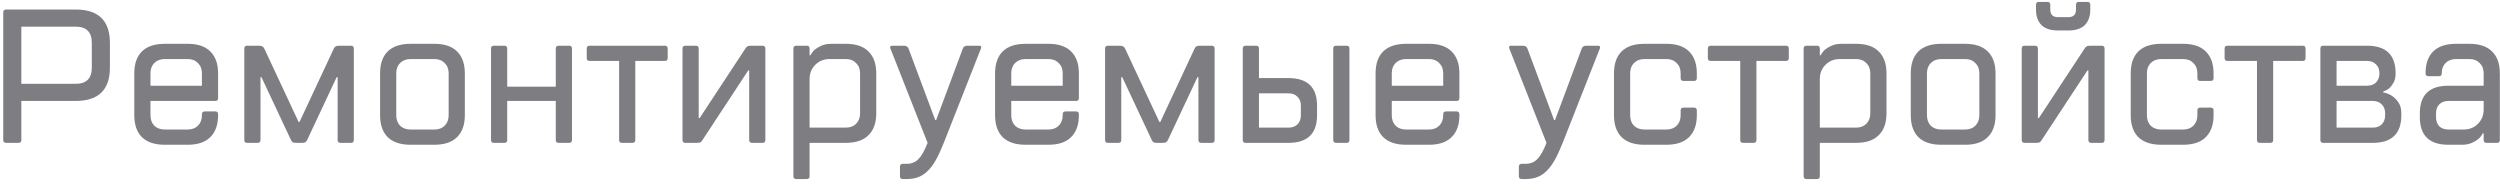 <svg width="210" height="16" viewBox="0 0 210 16" fill="none" xmlns="http://www.w3.org/2000/svg">
<path d="M6.352 7.04C7.259 7.04 7.712 6.587 7.712 5.68V3.6C7.712 2.693 7.259 2.24 6.352 2.24H1.792V7.04H6.352ZM1.792 8.48V11.76C1.792 11.92 1.712 12 1.552 12H0.512C0.352 12 0.272 11.92 0.272 11.76V1.04C0.272 0.88 0.352 0.8 0.512 0.8H6.352C8.272 0.8 9.232 1.733 9.232 3.6V5.68C9.232 7.547 8.272 8.48 6.352 8.48H1.792ZM16.96 7.2V6.16C16.96 5.797 16.848 5.509 16.624 5.296C16.41 5.072 16.122 4.96 15.76 4.96H13.84C13.477 4.96 13.184 5.072 12.96 5.296C12.746 5.509 12.64 5.797 12.64 6.16V7.2H16.96ZM12.64 8.48V9.68C12.64 10.043 12.746 10.336 12.96 10.56C13.184 10.773 13.477 10.88 13.84 10.88H15.76C16.122 10.88 16.41 10.773 16.624 10.56C16.848 10.336 16.96 10.043 16.96 9.68V9.6C16.96 9.44 17.04 9.36 17.2 9.36H18.08C18.24 9.36 18.32 9.44 18.32 9.6V9.68C18.32 10.48 18.101 11.093 17.664 11.52C17.237 11.947 16.602 12.16 15.76 12.16H13.84C12.997 12.16 12.357 11.947 11.92 11.52C11.493 11.093 11.28 10.48 11.28 9.68V6.16C11.28 5.36 11.493 4.747 11.92 4.32C12.357 3.893 12.997 3.68 13.84 3.68H15.76C16.602 3.68 17.237 3.893 17.664 4.32C18.101 4.747 18.32 5.36 18.32 6.16V8.24C18.32 8.4 18.24 8.48 18.08 8.48H12.64ZM25.161 10.24L28.041 4.08C28.084 3.995 28.132 3.936 28.185 3.904C28.249 3.861 28.361 3.84 28.521 3.84H29.481C29.641 3.84 29.721 3.92 29.721 4.08V11.76C29.721 11.92 29.641 12 29.481 12H28.601C28.441 12 28.361 11.92 28.361 11.76V6.48H28.281L25.801 11.76C25.758 11.845 25.705 11.909 25.641 11.952C25.588 11.984 25.481 12 25.321 12H24.921C24.761 12 24.649 11.984 24.585 11.952C24.532 11.909 24.484 11.845 24.441 11.76L21.961 6.48H21.881V11.76C21.881 11.92 21.801 12 21.641 12H20.761C20.601 12 20.521 11.92 20.521 11.76V4.08C20.521 3.92 20.601 3.84 20.761 3.84H21.721C21.881 3.84 21.988 3.861 22.041 3.904C22.105 3.936 22.158 3.995 22.201 4.08L25.081 10.24H25.161ZM37.687 6.16C37.687 5.797 37.575 5.509 37.351 5.296C37.137 5.072 36.849 4.96 36.487 4.96H34.487C34.124 4.96 33.831 5.072 33.607 5.296C33.393 5.509 33.287 5.797 33.287 6.16V9.68C33.287 10.043 33.393 10.336 33.607 10.56C33.831 10.773 34.124 10.88 34.487 10.88H36.487C36.849 10.88 37.137 10.773 37.351 10.56C37.575 10.336 37.687 10.043 37.687 9.68V6.16ZM39.047 9.68C39.047 10.48 38.828 11.093 38.391 11.52C37.964 11.947 37.329 12.16 36.487 12.16H34.487C33.644 12.16 33.004 11.947 32.567 11.52C32.14 11.093 31.927 10.48 31.927 9.68V6.16C31.927 5.36 32.14 4.747 32.567 4.32C33.004 3.893 33.644 3.68 34.487 3.68H36.487C37.329 3.68 37.964 3.893 38.391 4.32C38.828 4.747 39.047 5.36 39.047 6.16V9.68ZM42.606 8.48V11.76C42.606 11.92 42.526 12 42.366 12H41.486C41.326 12 41.246 11.92 41.246 11.76V4.08C41.246 3.92 41.326 3.84 41.486 3.84H42.366C42.526 3.84 42.606 3.92 42.606 4.08V7.28H46.686V4.08C46.686 3.92 46.766 3.84 46.926 3.84H47.806C47.966 3.84 48.046 3.92 48.046 4.08V11.76C48.046 11.92 47.966 12 47.806 12H46.926C46.766 12 46.686 11.92 46.686 11.76V8.48H42.606ZM52.245 12C52.086 12 52.005 11.92 52.005 11.76V5.12H49.526C49.365 5.12 49.285 5.04 49.285 4.88V4.08C49.285 3.92 49.365 3.84 49.526 3.84H55.846C56.005 3.84 56.086 3.92 56.086 4.08V4.88C56.086 5.04 56.005 5.12 55.846 5.12H53.365V11.76C53.365 11.92 53.285 12 53.126 12H52.245ZM64.05 3.84C64.21 3.84 64.29 3.92 64.29 4.08V11.76C64.29 11.92 64.21 12 64.05 12H63.17C63.011 12 62.931 11.92 62.931 11.76V5.92H62.85L59.011 11.76C58.957 11.845 58.904 11.909 58.85 11.952C58.797 11.984 58.691 12 58.531 12H57.571C57.41 12 57.331 11.92 57.331 11.76V4.08C57.331 3.92 57.41 3.84 57.571 3.84H58.45C58.611 3.84 58.691 3.92 58.691 4.08V9.92H58.77L62.611 4.08C62.664 3.995 62.717 3.936 62.77 3.904C62.824 3.861 62.931 3.84 63.09 3.84H64.05ZM71.046 10.72C71.409 10.72 71.697 10.613 71.91 10.4C72.134 10.176 72.246 9.883 72.246 9.52V6.16C72.246 5.797 72.134 5.509 71.91 5.296C71.697 5.072 71.409 4.96 71.046 4.96H69.686C69.206 4.96 68.806 5.12 68.486 5.44C68.166 5.76 68.006 6.16 68.006 6.64V10.72H71.046ZM68.006 12V14.8C68.006 14.96 67.926 15.04 67.766 15.04H66.886C66.726 15.04 66.646 14.96 66.646 14.8V4.08C66.646 3.92 66.726 3.84 66.886 3.84H67.766C67.926 3.84 68.006 3.92 68.006 4.08V4.64H68.086C68.171 4.459 68.294 4.299 68.454 4.16C68.593 4.043 68.774 3.936 68.998 3.84C69.222 3.733 69.505 3.68 69.846 3.68H71.046C71.889 3.68 72.523 3.893 72.95 4.32C73.387 4.747 73.606 5.36 73.606 6.16V9.52C73.606 10.32 73.387 10.933 72.95 11.36C72.523 11.787 71.889 12 71.046 12H68.006ZM80.877 4.08C80.909 3.995 80.952 3.936 81.005 3.904C81.07 3.861 81.16 3.84 81.278 3.84H82.237C82.408 3.84 82.462 3.92 82.397 4.08L79.278 12C79.053 12.565 78.835 13.04 78.621 13.424C78.408 13.808 78.179 14.117 77.933 14.352C77.688 14.597 77.421 14.773 77.133 14.88C76.846 14.987 76.52 15.04 76.157 15.04H75.838C75.677 15.04 75.597 14.96 75.597 14.8V14C75.597 13.84 75.677 13.76 75.838 13.76H76.157C76.563 13.76 76.894 13.627 77.15 13.36C77.416 13.093 77.672 12.64 77.918 12L74.797 4.08C74.734 3.92 74.787 3.84 74.957 3.84H75.918C76.035 3.84 76.12 3.861 76.174 3.904C76.237 3.936 76.285 3.995 76.317 4.08L78.558 10.08H78.638L80.877 4.08ZM89.266 7.2V6.16C89.266 5.797 89.154 5.509 88.93 5.296C88.717 5.072 88.429 4.96 88.066 4.96H86.146C85.783 4.96 85.49 5.072 85.266 5.296C85.053 5.509 84.946 5.797 84.946 6.16V7.2H89.266ZM84.946 8.48V9.68C84.946 10.043 85.053 10.336 85.266 10.56C85.49 10.773 85.783 10.88 86.146 10.88H88.066C88.429 10.88 88.717 10.773 88.93 10.56C89.154 10.336 89.266 10.043 89.266 9.68V9.6C89.266 9.44 89.346 9.36 89.506 9.36H90.386C90.546 9.36 90.626 9.44 90.626 9.6V9.68C90.626 10.48 90.407 11.093 89.97 11.52C89.543 11.947 88.909 12.16 88.066 12.16H86.146C85.303 12.16 84.663 11.947 84.226 11.52C83.799 11.093 83.586 10.48 83.586 9.68V6.16C83.586 5.36 83.799 4.747 84.226 4.32C84.663 3.893 85.303 3.68 86.146 3.68H88.066C88.909 3.68 89.543 3.893 89.97 4.32C90.407 4.747 90.626 5.36 90.626 6.16V8.24C90.626 8.4 90.546 8.48 90.386 8.48H84.946ZM97.467 10.24L100.347 4.08C100.39 3.995 100.438 3.936 100.491 3.904C100.555 3.861 100.667 3.84 100.827 3.84H101.787C101.947 3.84 102.027 3.92 102.027 4.08V11.76C102.027 11.92 101.947 12 101.787 12H100.907C100.747 12 100.667 11.92 100.667 11.76V6.48H100.587L98.107 11.76C98.065 11.845 98.011 11.909 97.947 11.952C97.894 11.984 97.787 12 97.627 12H97.227C97.067 12 96.955 11.984 96.891 11.952C96.838 11.909 96.79 11.845 96.747 11.76L94.267 6.48H94.187V11.76C94.187 11.92 94.107 12 93.947 12H93.067C92.907 12 92.827 11.92 92.827 11.76V4.08C92.827 3.92 92.907 3.84 93.067 3.84H94.027C94.187 3.84 94.294 3.861 94.347 3.904C94.411 3.936 94.465 3.995 94.507 4.08L97.387 10.24H97.467ZM108.233 10.72C108.553 10.72 108.804 10.629 108.985 10.448C109.177 10.256 109.273 10 109.273 9.68V8.88C109.273 8.56 109.177 8.309 108.985 8.128C108.804 7.936 108.553 7.84 108.233 7.84H105.753V10.72H108.233ZM104.633 12C104.473 12 104.393 11.92 104.393 11.76V4.08C104.393 3.92 104.473 3.84 104.633 3.84H105.513C105.673 3.84 105.753 3.92 105.753 4.08V6.56H108.233C109.833 6.56 110.633 7.333 110.633 8.88V9.68C110.633 11.227 109.833 12 108.233 12H104.633ZM113.353 11.76C113.353 11.92 113.273 12 113.113 12H112.233C112.073 12 111.993 11.92 111.993 11.76V4.08C111.993 3.92 112.073 3.84 112.233 3.84H113.113C113.273 3.84 113.353 3.92 113.353 4.08V11.76ZM121.229 7.2V6.16C121.229 5.797 121.117 5.509 120.893 5.296C120.679 5.072 120.391 4.96 120.029 4.96H118.109C117.746 4.96 117.453 5.072 117.229 5.296C117.015 5.509 116.909 5.797 116.909 6.16V7.2H121.229ZM116.909 8.48V9.68C116.909 10.043 117.015 10.336 117.229 10.56C117.453 10.773 117.746 10.88 118.109 10.88H120.029C120.391 10.88 120.679 10.773 120.893 10.56C121.117 10.336 121.229 10.043 121.229 9.68V9.6C121.229 9.44 121.309 9.36 121.469 9.36H122.349C122.509 9.36 122.589 9.44 122.589 9.6V9.68C122.589 10.48 122.37 11.093 121.933 11.52C121.506 11.947 120.871 12.16 120.029 12.16H118.109C117.266 12.16 116.626 11.947 116.189 11.52C115.762 11.093 115.549 10.48 115.549 9.68V6.16C115.549 5.36 115.762 4.747 116.189 4.32C116.626 3.893 117.266 3.68 118.109 3.68H120.029C120.871 3.68 121.506 3.893 121.933 4.32C122.37 4.747 122.589 5.36 122.589 6.16V8.24C122.589 8.4 122.509 8.48 122.349 8.48H116.909ZM132.865 4.08C132.897 3.995 132.94 3.936 132.993 3.904C133.057 3.861 133.148 3.84 133.265 3.84H134.225C134.396 3.84 134.449 3.92 134.385 4.08L131.265 12C131.041 12.565 130.822 13.04 130.609 13.424C130.396 13.808 130.166 14.117 129.921 14.352C129.676 14.597 129.409 14.773 129.121 14.88C128.833 14.987 128.508 15.04 128.145 15.04H127.825C127.665 15.04 127.585 14.96 127.585 14.8V14C127.585 13.84 127.665 13.76 127.825 13.76H128.145C128.55 13.76 128.881 13.627 129.137 13.36C129.404 13.093 129.66 12.64 129.905 12L126.785 4.08C126.721 3.92 126.774 3.84 126.945 3.84H127.905C128.022 3.84 128.108 3.861 128.161 3.904C128.225 3.936 128.273 3.995 128.305 4.08L130.545 10.08H130.625L132.865 4.08ZM136.934 9.68C136.934 10.043 137.04 10.336 137.254 10.56C137.478 10.773 137.771 10.88 138.134 10.88H139.974C140.336 10.88 140.624 10.773 140.838 10.56C141.062 10.336 141.174 10.043 141.174 9.68V9.28C141.174 9.12 141.254 9.04 141.414 9.04H142.294C142.454 9.04 142.534 9.12 142.534 9.28V9.68C142.534 10.48 142.315 11.093 141.878 11.52C141.451 11.947 140.816 12.16 139.974 12.16H138.134C137.291 12.16 136.651 11.947 136.214 11.52C135.787 11.093 135.574 10.48 135.574 9.68V6.16C135.574 5.36 135.787 4.747 136.214 4.32C136.651 3.893 137.291 3.68 138.134 3.68H139.974C140.816 3.68 141.451 3.893 141.878 4.32C142.315 4.747 142.534 5.36 142.534 6.16V6.56C142.534 6.72 142.454 6.8 142.294 6.8H141.414C141.254 6.8 141.174 6.72 141.174 6.56V6.16C141.174 5.797 141.062 5.509 140.838 5.296C140.624 5.072 140.336 4.96 139.974 4.96H138.134C137.771 4.96 137.478 5.072 137.254 5.296C137.04 5.509 136.934 5.797 136.934 6.16V9.68ZM146.42 12C146.26 12 146.18 11.92 146.18 11.76V5.12H143.7C143.54 5.12 143.46 5.04 143.46 4.88V4.08C143.46 3.92 143.54 3.84 143.7 3.84H150.02C150.18 3.84 150.26 3.92 150.26 4.08V4.88C150.26 5.04 150.18 5.12 150.02 5.12H147.54V11.76C147.54 11.92 147.46 12 147.3 12H146.42ZM155.905 10.72C156.268 10.72 156.556 10.613 156.769 10.4C156.993 10.176 157.105 9.883 157.105 9.52V6.16C157.105 5.797 156.993 5.509 156.769 5.296C156.556 5.072 156.268 4.96 155.905 4.96H154.545C154.065 4.96 153.665 5.12 153.345 5.44C153.025 5.76 152.865 6.16 152.865 6.64V10.72H155.905ZM152.865 12V14.8C152.865 14.96 152.785 15.04 152.625 15.04H151.745C151.585 15.04 151.505 14.96 151.505 14.8V4.08C151.505 3.92 151.585 3.84 151.745 3.84H152.625C152.785 3.84 152.865 3.92 152.865 4.08V4.64H152.945C153.031 4.459 153.153 4.299 153.313 4.16C153.452 4.043 153.633 3.936 153.857 3.84C154.081 3.733 154.364 3.68 154.705 3.68H155.905C156.748 3.68 157.383 3.893 157.809 4.32C158.247 4.747 158.465 5.36 158.465 6.16V9.52C158.465 10.32 158.247 10.933 157.809 11.36C157.383 11.787 156.748 12 155.905 12H152.865ZM166.265 6.16C166.265 5.797 166.153 5.509 165.929 5.296C165.716 5.072 165.428 4.96 165.065 4.96H163.065C162.702 4.96 162.409 5.072 162.185 5.296C161.972 5.509 161.865 5.797 161.865 6.16V9.68C161.865 10.043 161.972 10.336 162.185 10.56C162.409 10.773 162.702 10.88 163.065 10.88H165.065C165.428 10.88 165.716 10.773 165.929 10.56C166.153 10.336 166.265 10.043 166.265 9.68V6.16ZM167.625 9.68C167.625 10.48 167.406 11.093 166.969 11.52C166.542 11.947 165.908 12.16 165.065 12.16H163.065C162.222 12.16 161.582 11.947 161.145 11.52C160.718 11.093 160.505 10.48 160.505 9.68V6.16C160.505 5.36 160.718 4.747 161.145 4.32C161.582 3.893 162.222 3.68 163.065 3.68H165.065C165.908 3.68 166.542 3.893 166.969 4.32C167.406 4.747 167.625 5.36 167.625 6.16V9.68ZM172.864 2.56C172.256 2.56 171.798 2.411 171.488 2.112C171.179 1.803 171.024 1.365 171.024 0.8V0.4C171.024 0.24 171.104 0.16 171.264 0.16H171.984C172.144 0.16 172.224 0.24 172.224 0.4V0.8C172.224 1.227 172.438 1.44 172.864 1.44H173.744C174.171 1.44 174.384 1.227 174.384 0.8V0.4C174.384 0.24 174.464 0.16 174.624 0.16H175.344C175.504 0.16 175.584 0.24 175.584 0.4V0.8C175.584 1.365 175.43 1.803 175.12 2.112C174.811 2.411 174.352 2.56 173.744 2.56H172.864ZM176.544 3.84C176.704 3.84 176.784 3.92 176.784 4.08V11.76C176.784 11.92 176.704 12 176.544 12H175.664C175.504 12 175.424 11.92 175.424 11.76V5.92H175.344L171.504 11.76C171.451 11.845 171.398 11.909 171.344 11.952C171.291 11.984 171.184 12 171.024 12H170.064C169.904 12 169.824 11.92 169.824 11.76V4.08C169.824 3.92 169.904 3.84 170.064 3.84H170.944C171.104 3.84 171.184 3.92 171.184 4.08V9.92H171.264L175.104 4.08C175.158 3.995 175.211 3.936 175.264 3.904C175.318 3.861 175.424 3.84 175.584 3.84H176.544ZM180.34 9.68C180.34 10.043 180.447 10.336 180.66 10.56C180.884 10.773 181.177 10.88 181.54 10.88H183.38C183.743 10.88 184.031 10.773 184.244 10.56C184.468 10.336 184.58 10.043 184.58 9.68V9.28C184.58 9.12 184.66 9.04 184.82 9.04H185.7C185.86 9.04 185.94 9.12 185.94 9.28V9.68C185.94 10.48 185.721 11.093 185.284 11.52C184.857 11.947 184.223 12.16 183.38 12.16H181.54C180.697 12.16 180.057 11.947 179.62 11.52C179.193 11.093 178.98 10.48 178.98 9.68V6.16C178.98 5.36 179.193 4.747 179.62 4.32C180.057 3.893 180.697 3.68 181.54 3.68H183.38C184.223 3.68 184.857 3.893 185.284 4.32C185.721 4.747 185.94 5.36 185.94 6.16V6.56C185.94 6.72 185.86 6.8 185.7 6.8H184.82C184.66 6.8 184.58 6.72 184.58 6.56V6.16C184.58 5.797 184.468 5.509 184.244 5.296C184.031 5.072 183.743 4.96 183.38 4.96H181.54C181.177 4.96 180.884 5.072 180.66 5.296C180.447 5.509 180.34 5.797 180.34 6.16V9.68ZM189.827 12C189.667 12 189.587 11.92 189.587 11.76V5.12H187.107C186.947 5.12 186.867 5.04 186.867 4.88V4.08C186.867 3.92 186.947 3.84 187.107 3.84H193.427C193.587 3.84 193.667 3.92 193.667 4.08V4.88C193.667 5.04 193.587 5.12 193.427 5.12H190.947V11.76C190.947 11.92 190.867 12 190.707 12H189.827ZM199.312 10.72C199.632 10.72 199.882 10.629 200.064 10.448C200.256 10.256 200.352 10 200.352 9.68V9.52C200.352 9.2 200.256 8.949 200.064 8.768C199.882 8.576 199.632 8.48 199.312 8.48H196.272V10.72H199.312ZM198.832 7.2C199.152 7.2 199.402 7.109 199.584 6.928C199.776 6.736 199.872 6.48 199.872 6.16C199.872 5.84 199.776 5.589 199.584 5.408C199.402 5.216 199.152 5.12 198.832 5.12H196.272V7.2H198.832ZM195.152 12C194.992 12 194.912 11.92 194.912 11.76V4.08C194.912 3.92 194.992 3.84 195.152 3.84H198.832C200.432 3.84 201.232 4.613 201.232 6.16C201.232 6.48 201.173 6.741 201.056 6.944C200.949 7.136 200.832 7.291 200.704 7.408C200.554 7.536 200.384 7.627 200.192 7.68V7.76C200.469 7.813 200.72 7.915 200.944 8.064C201.136 8.192 201.312 8.373 201.472 8.608C201.632 8.843 201.712 9.147 201.712 9.52V9.68C201.712 11.227 200.912 12 199.312 12H195.152ZM203.267 9.52C203.267 7.973 204.067 7.2 205.667 7.2H208.627V6.16C208.627 5.797 208.515 5.509 208.291 5.296C208.077 5.072 207.789 4.96 207.427 4.96H206.307C205.944 4.96 205.651 5.072 205.427 5.296C205.213 5.509 205.107 5.797 205.107 6.16C205.107 6.32 205.027 6.4 204.867 6.4H203.987C203.827 6.4 203.747 6.32 203.747 6.16C203.747 5.36 203.96 4.747 204.387 4.32C204.824 3.893 205.464 3.68 206.307 3.68H207.427C208.269 3.68 208.904 3.893 209.331 4.32C209.768 4.747 209.987 5.36 209.987 6.16V11.76C209.987 11.92 209.907 12 209.747 12H208.867C208.707 12 208.627 11.92 208.627 11.76V11.2H208.547C208.461 11.381 208.339 11.541 208.179 11.68C208.04 11.797 207.859 11.904 207.635 12C207.411 12.107 207.128 12.16 206.787 12.16H205.667C204.067 12.16 203.267 11.387 203.267 9.84V9.52ZM204.627 9.84C204.627 10.16 204.717 10.416 204.899 10.608C205.091 10.789 205.347 10.88 205.667 10.88H206.947C207.427 10.88 207.827 10.72 208.147 10.4C208.467 10.08 208.627 9.68 208.627 9.2V8.48H205.667C205.347 8.48 205.091 8.576 204.899 8.768C204.717 8.949 204.627 9.2 204.627 9.52V9.84Z" fill="#7E7E82"/>
</svg>
